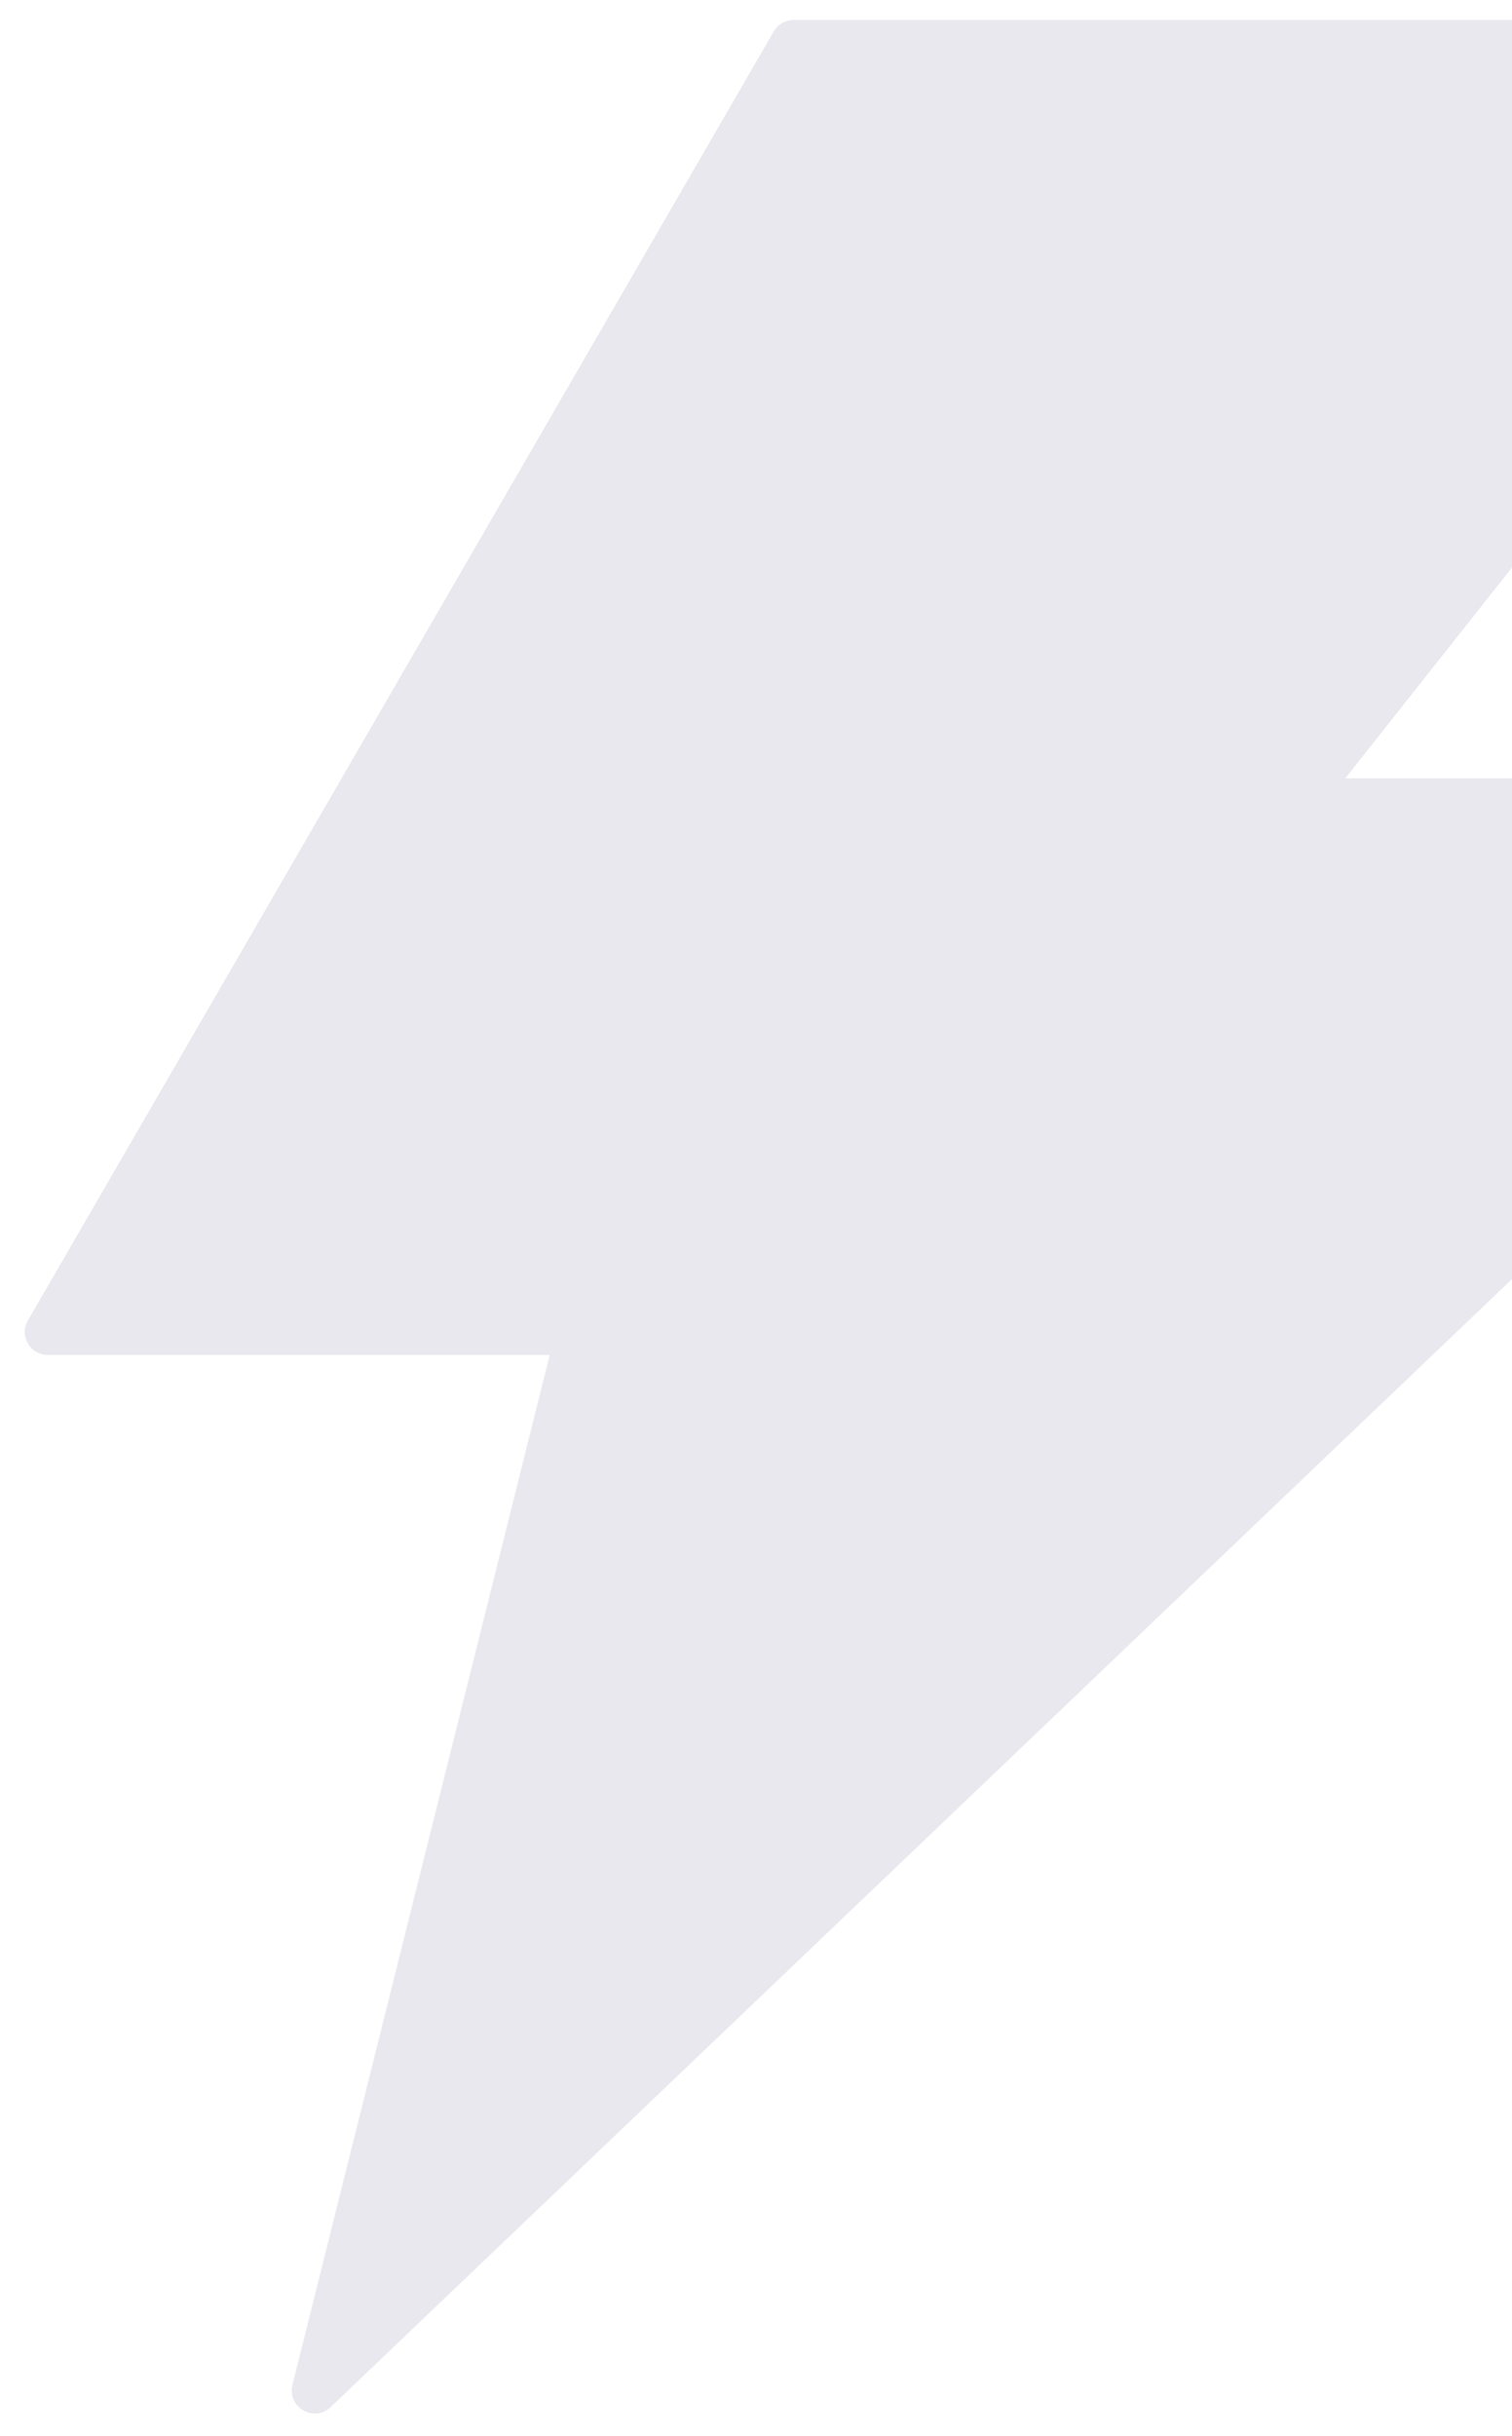<svg width="59" height="95" viewBox="0 0 59 95" fill="none" xmlns="http://www.w3.org/2000/svg">
<path d="M77.234 30.351H52.493L74.741 2.241C75.201 1.646 74.786 0.781 74.033 0.781H30.965C30.65 0.781 30.347 0.95 30.19 1.23L1.092 51.487C0.743 52.082 1.17 52.834 1.866 52.834H21.452L11.412 92.995C11.199 93.871 12.255 94.488 12.906 93.859L77.852 31.89C78.436 31.339 78.043 30.351 77.234 30.351Z" fill="#1C1D56" fill-opacity="0.1"/>
</svg>
